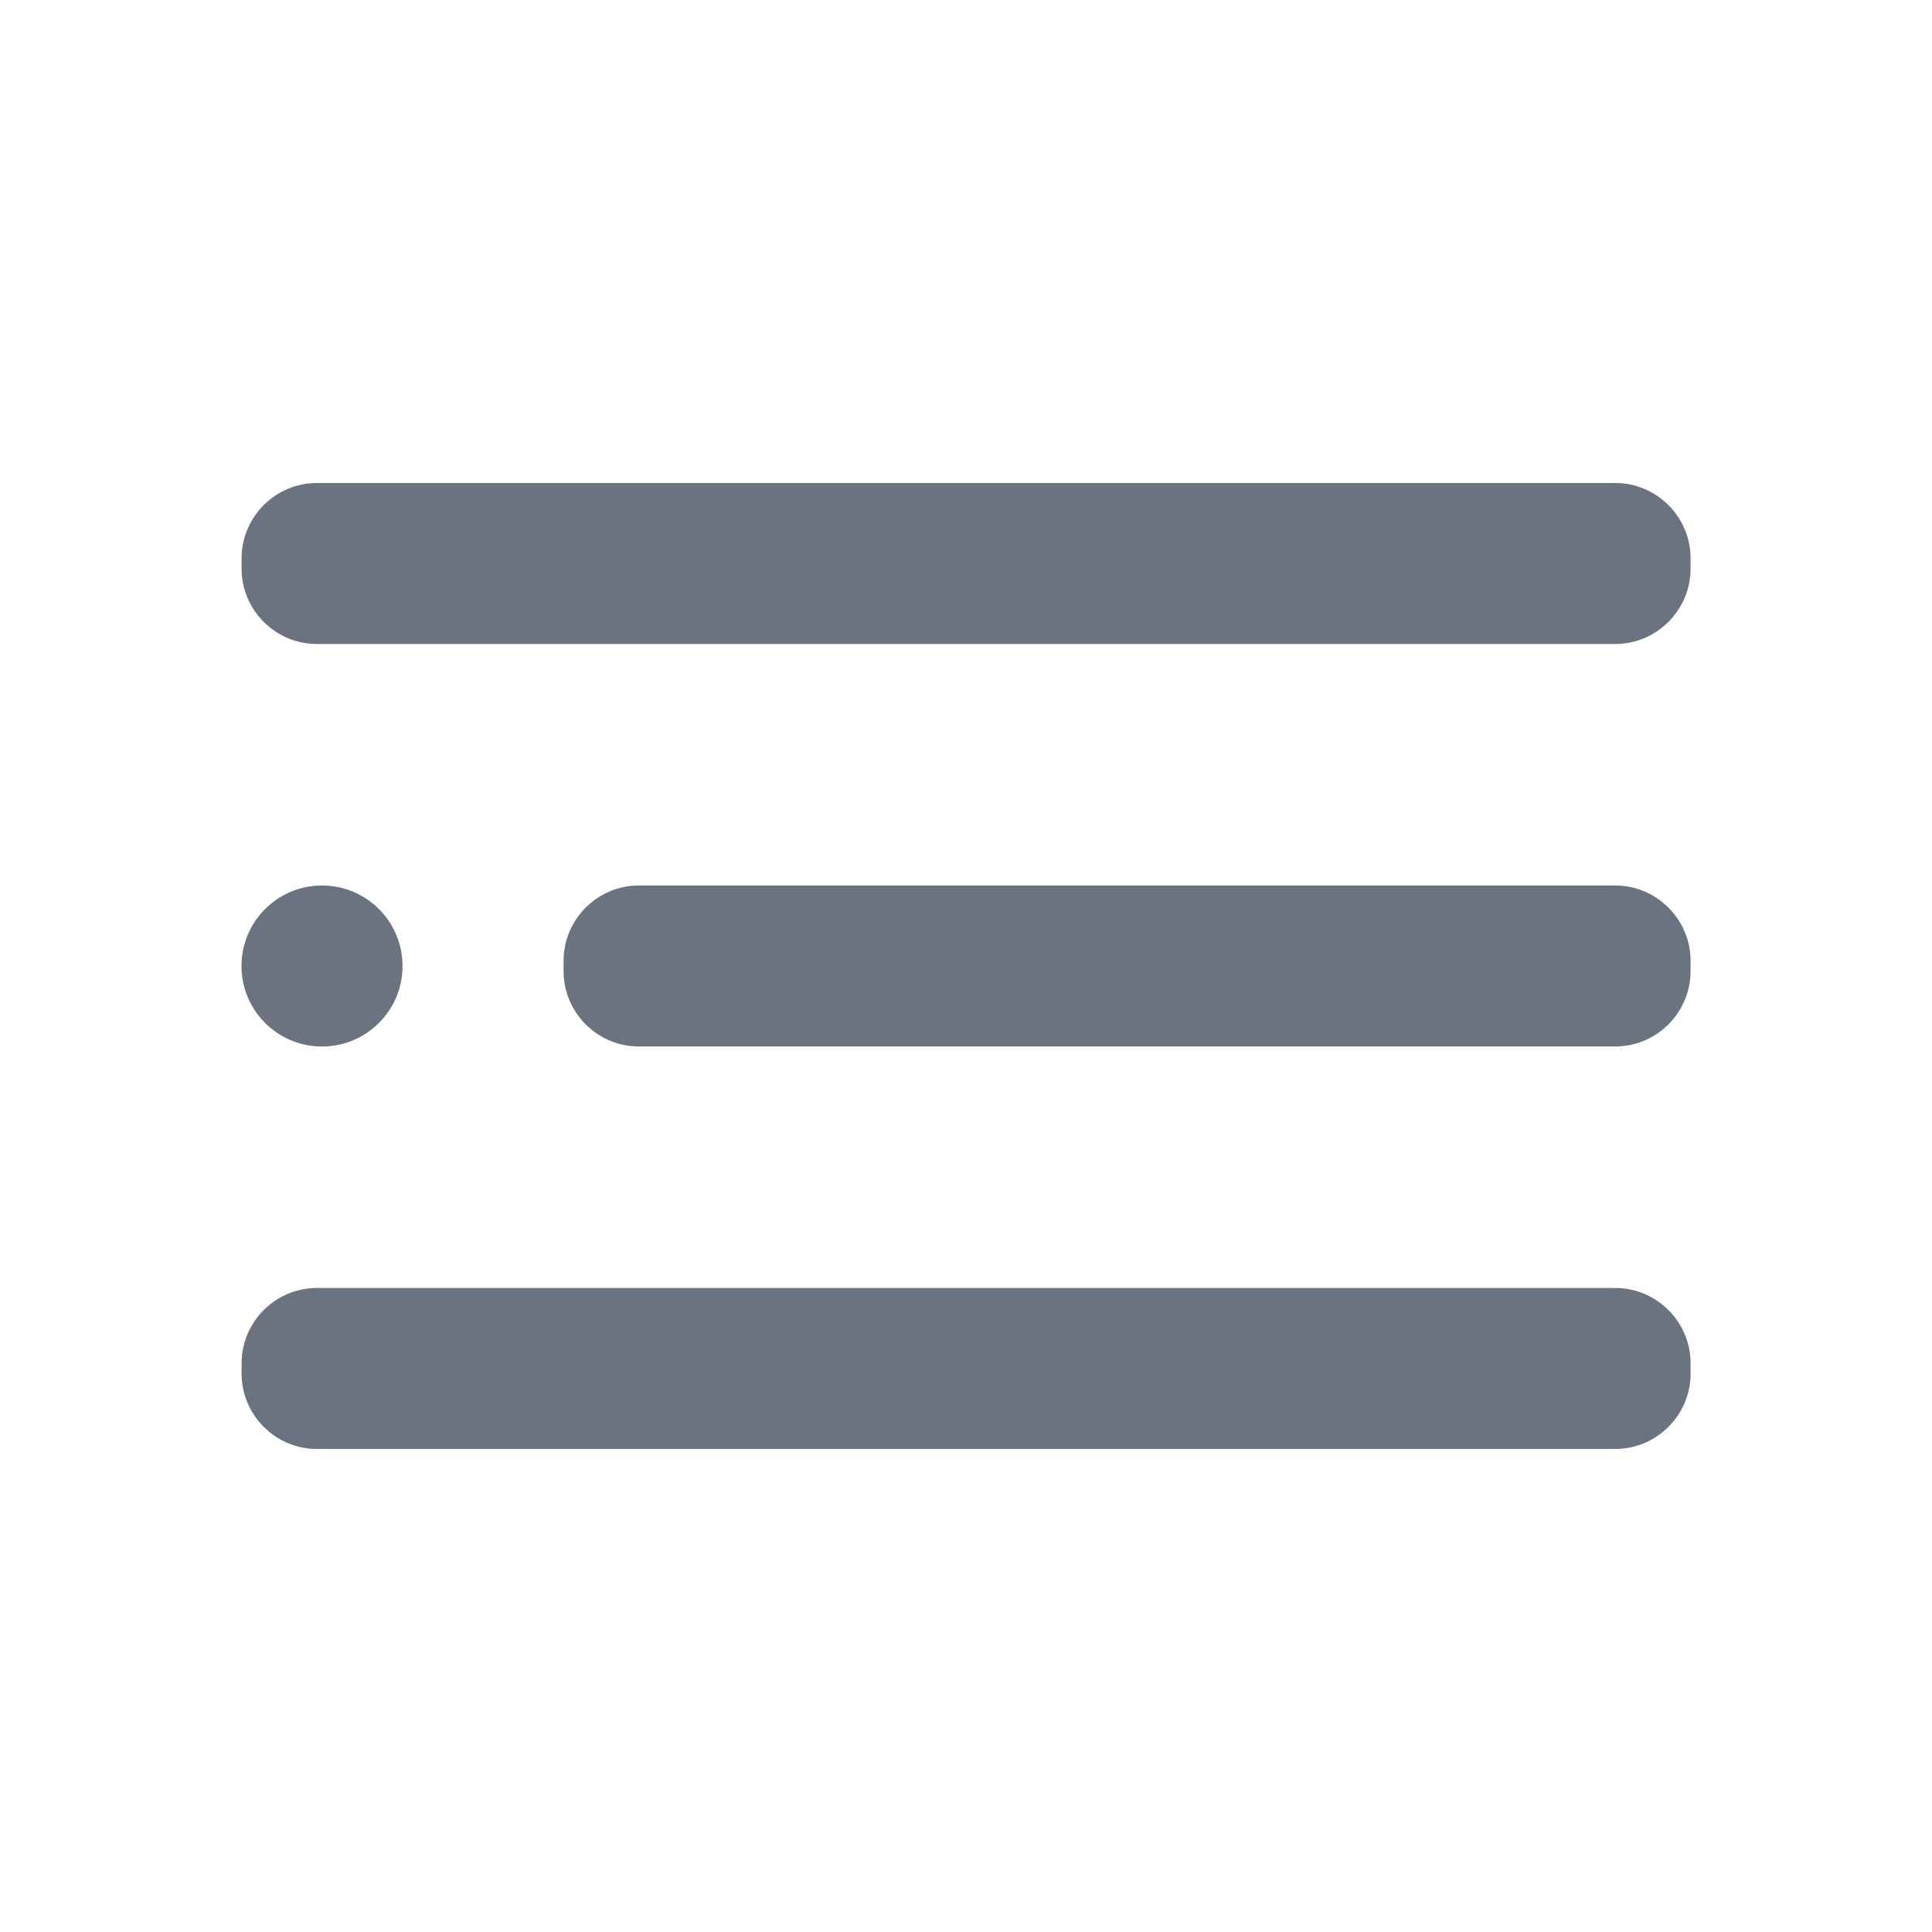 <svg fill="none" height="64" viewBox="0 0 64 64" width="64" xmlns="http://www.w3.org/2000/svg"><path clip-rule="evenodd" d="m10.496 16h43.011c1.373 0 2.496 1.123 2.496 2.496v.341c0 1.373-1.123 2.496-2.496 2.496h-43.011c-1.373 0-2.493-1.123-2.493-2.496v-.341c0-1.373 1.12-2.496 2.493-2.496zm2.838 16c0 1.475-1.195 2.667-2.667 2.667-1.472 0-2.667-1.192-2.667-2.667 0-1.475 1.195-2.667 2.667-2.667 1.472 0 2.667 1.192 2.667 2.667zm7.828-2.667h32.344c1.373 0 2.496 1.123 2.496 2.496v.341c0 1.373-1.123 2.496-2.496 2.496h-32.344c-1.373 0-2.493-1.123-2.493-2.496v-.341c0-1.373 1.12-2.496 2.493-2.496zm32.345 13.333h-43.011c-1.373 0-2.493 1.123-2.493 2.496v.341c0 1.373 1.12 2.496 2.493 2.496h43.011c1.373 0 2.496-1.123 2.496-2.496v-.341c0-1.373-1.123-2.496-2.496-2.496z" fill="#6b7280" fill-rule="evenodd"/></svg>